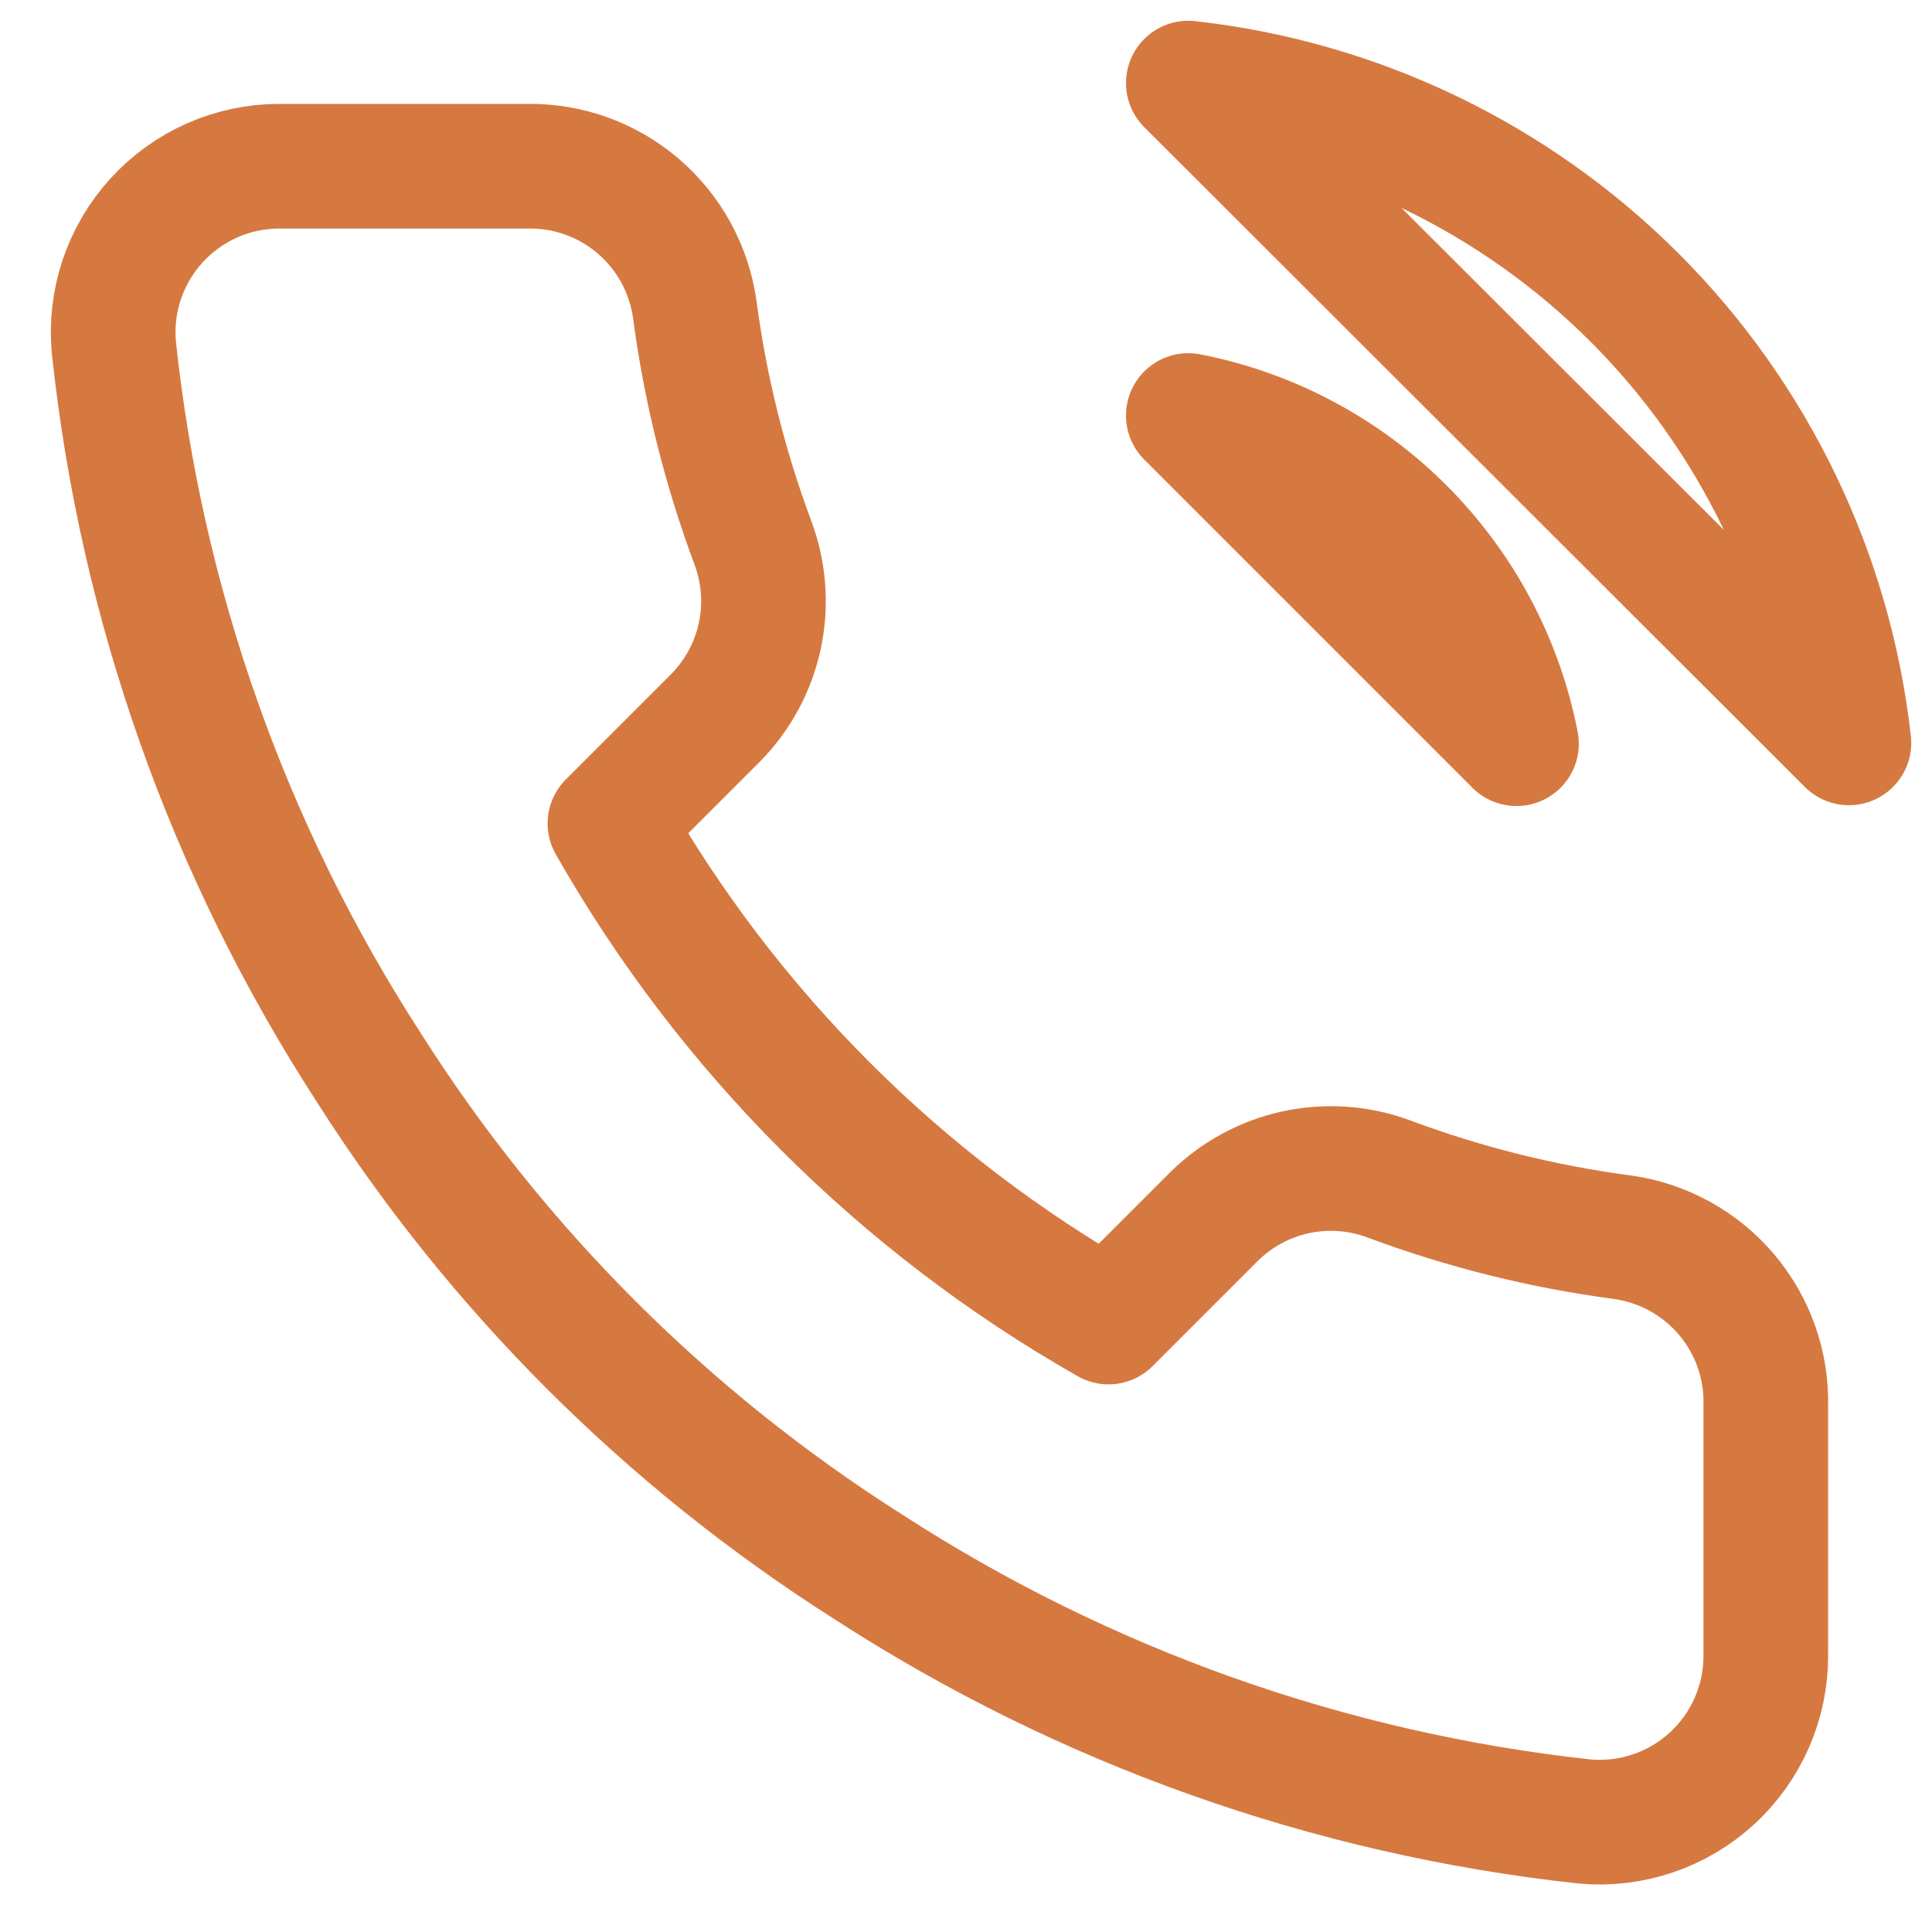<svg width="31" height="31" viewBox="0 0 31 31" fill="none" xmlns="http://www.w3.org/2000/svg">
<path d="M19.067 6.667C20.369 6.921 21.566 7.558 22.504 8.496C23.442 9.434 24.079 10.631 24.333 11.933L19.067 6.667ZM19.067 1.333C21.772 1.634 24.296 2.846 26.222 4.769C28.148 6.693 29.363 9.215 29.667 11.92L19.067 1.333ZM28.333 22.56V26.56C28.335 26.931 28.259 27.299 28.11 27.639C27.961 27.979 27.743 28.285 27.469 28.536C27.196 28.787 26.873 28.978 26.521 29.097C26.169 29.216 25.797 29.26 25.427 29.227C21.324 28.781 17.383 27.379 13.92 25.133C10.698 23.086 7.967 20.355 5.92 17.133C3.667 13.655 2.264 9.695 1.827 5.573C1.793 5.205 1.837 4.833 1.955 4.482C2.074 4.131 2.263 3.809 2.513 3.536C2.763 3.262 3.066 3.044 3.405 2.894C3.744 2.744 4.11 2.667 4.48 2.667H8.48C9.127 2.66 9.754 2.889 10.245 3.311C10.736 3.733 11.056 4.319 11.147 4.96C11.316 6.24 11.629 7.497 12.08 8.707C12.259 9.184 12.298 9.703 12.192 10.201C12.085 10.7 11.838 11.158 11.48 11.52L9.787 13.213C11.685 16.551 14.449 19.315 17.787 21.213L19.48 19.52C19.843 19.162 20.3 18.915 20.799 18.808C21.297 18.702 21.816 18.741 22.293 18.92C23.503 19.371 24.76 19.684 26.04 19.853C26.688 19.945 27.279 20.271 27.702 20.77C28.125 21.269 28.35 21.906 28.333 22.56Z" stroke="#D67940" stroke-width="2" stroke-linecap="round" stroke-linejoin="round"/>
</svg>
